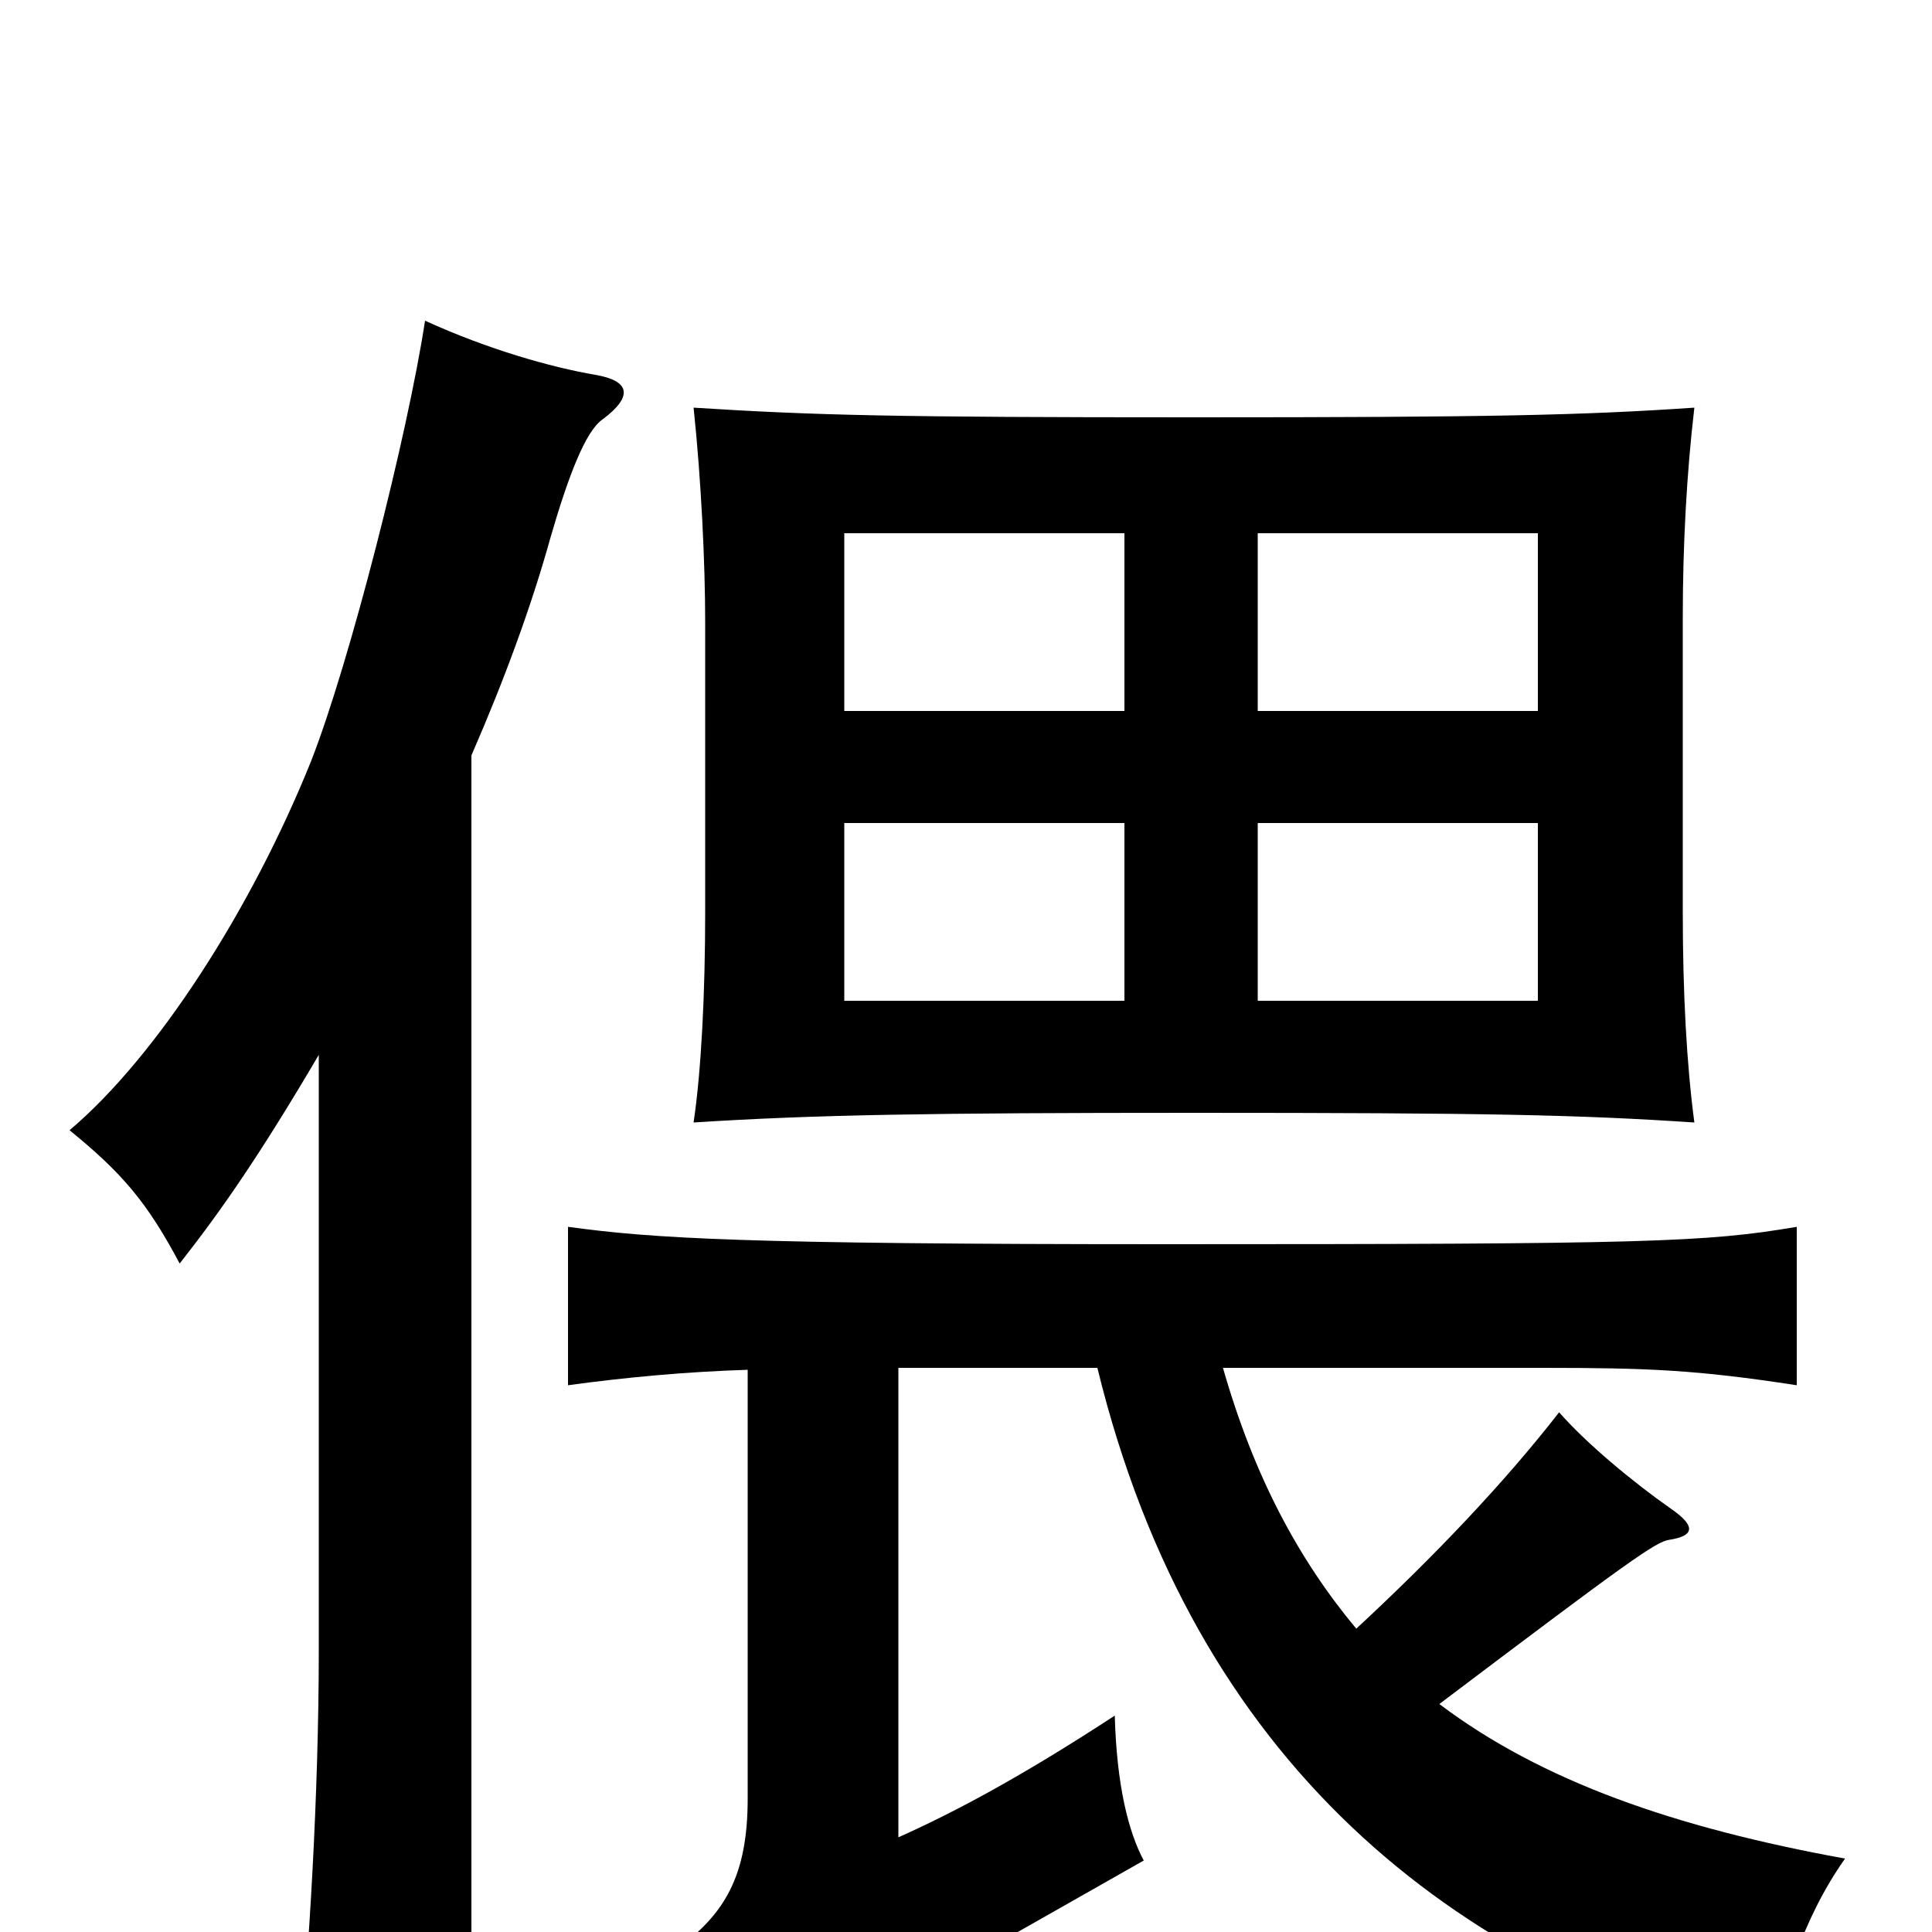 <svg xmlns="http://www.w3.org/2000/svg" viewBox="0 -1000 1000 1000">
	<path fill="#000000" d="M582 -482H437V-574H582ZM877 -419C873 -449 871 -486 871 -528V-680C871 -718 873 -755 877 -789C818 -785 771 -784 618 -784C463 -784 422 -785 359 -789C363 -751 365 -708 365 -678V-528C365 -486 363 -446 359 -419C421 -423 481 -424 618 -424C770 -424 817 -423 877 -419ZM796 -482H651V-574H796ZM582 -632H437V-724H582ZM796 -632H651V-724H796ZM244 -609C261 -648 275 -686 285 -722C294 -753 303 -777 312 -783C328 -795 326 -803 308 -806C285 -810 253 -819 220 -834C211 -775 181 -657 161 -606C130 -529 81 -453 36 -415C63 -393 76 -378 93 -346C115 -374 135 -403 165 -454V-145C165 -73 160 13 154 70H244ZM387 -291V-69C387 -29 375 -9 350 9C371 30 387 55 400 83C415 67 433 53 451 43L592 -37C584 -52 578 -76 577 -112C528 -80 494 -62 465 -49V-292H568C618 -87 752 18 917 62C921 32 933 -7 955 -38C867 -54 798 -78 745 -118C843 -192 857 -202 864 -203C877 -205 878 -210 865 -219C845 -233 821 -253 807 -269C779 -233 743 -195 702 -157C672 -193 649 -236 633 -292H798C853 -292 878 -291 930 -283V-365C883 -357 853 -356 604 -356C384 -356 338 -359 294 -365V-283C323 -287 355 -290 387 -291Z"/>
</svg>